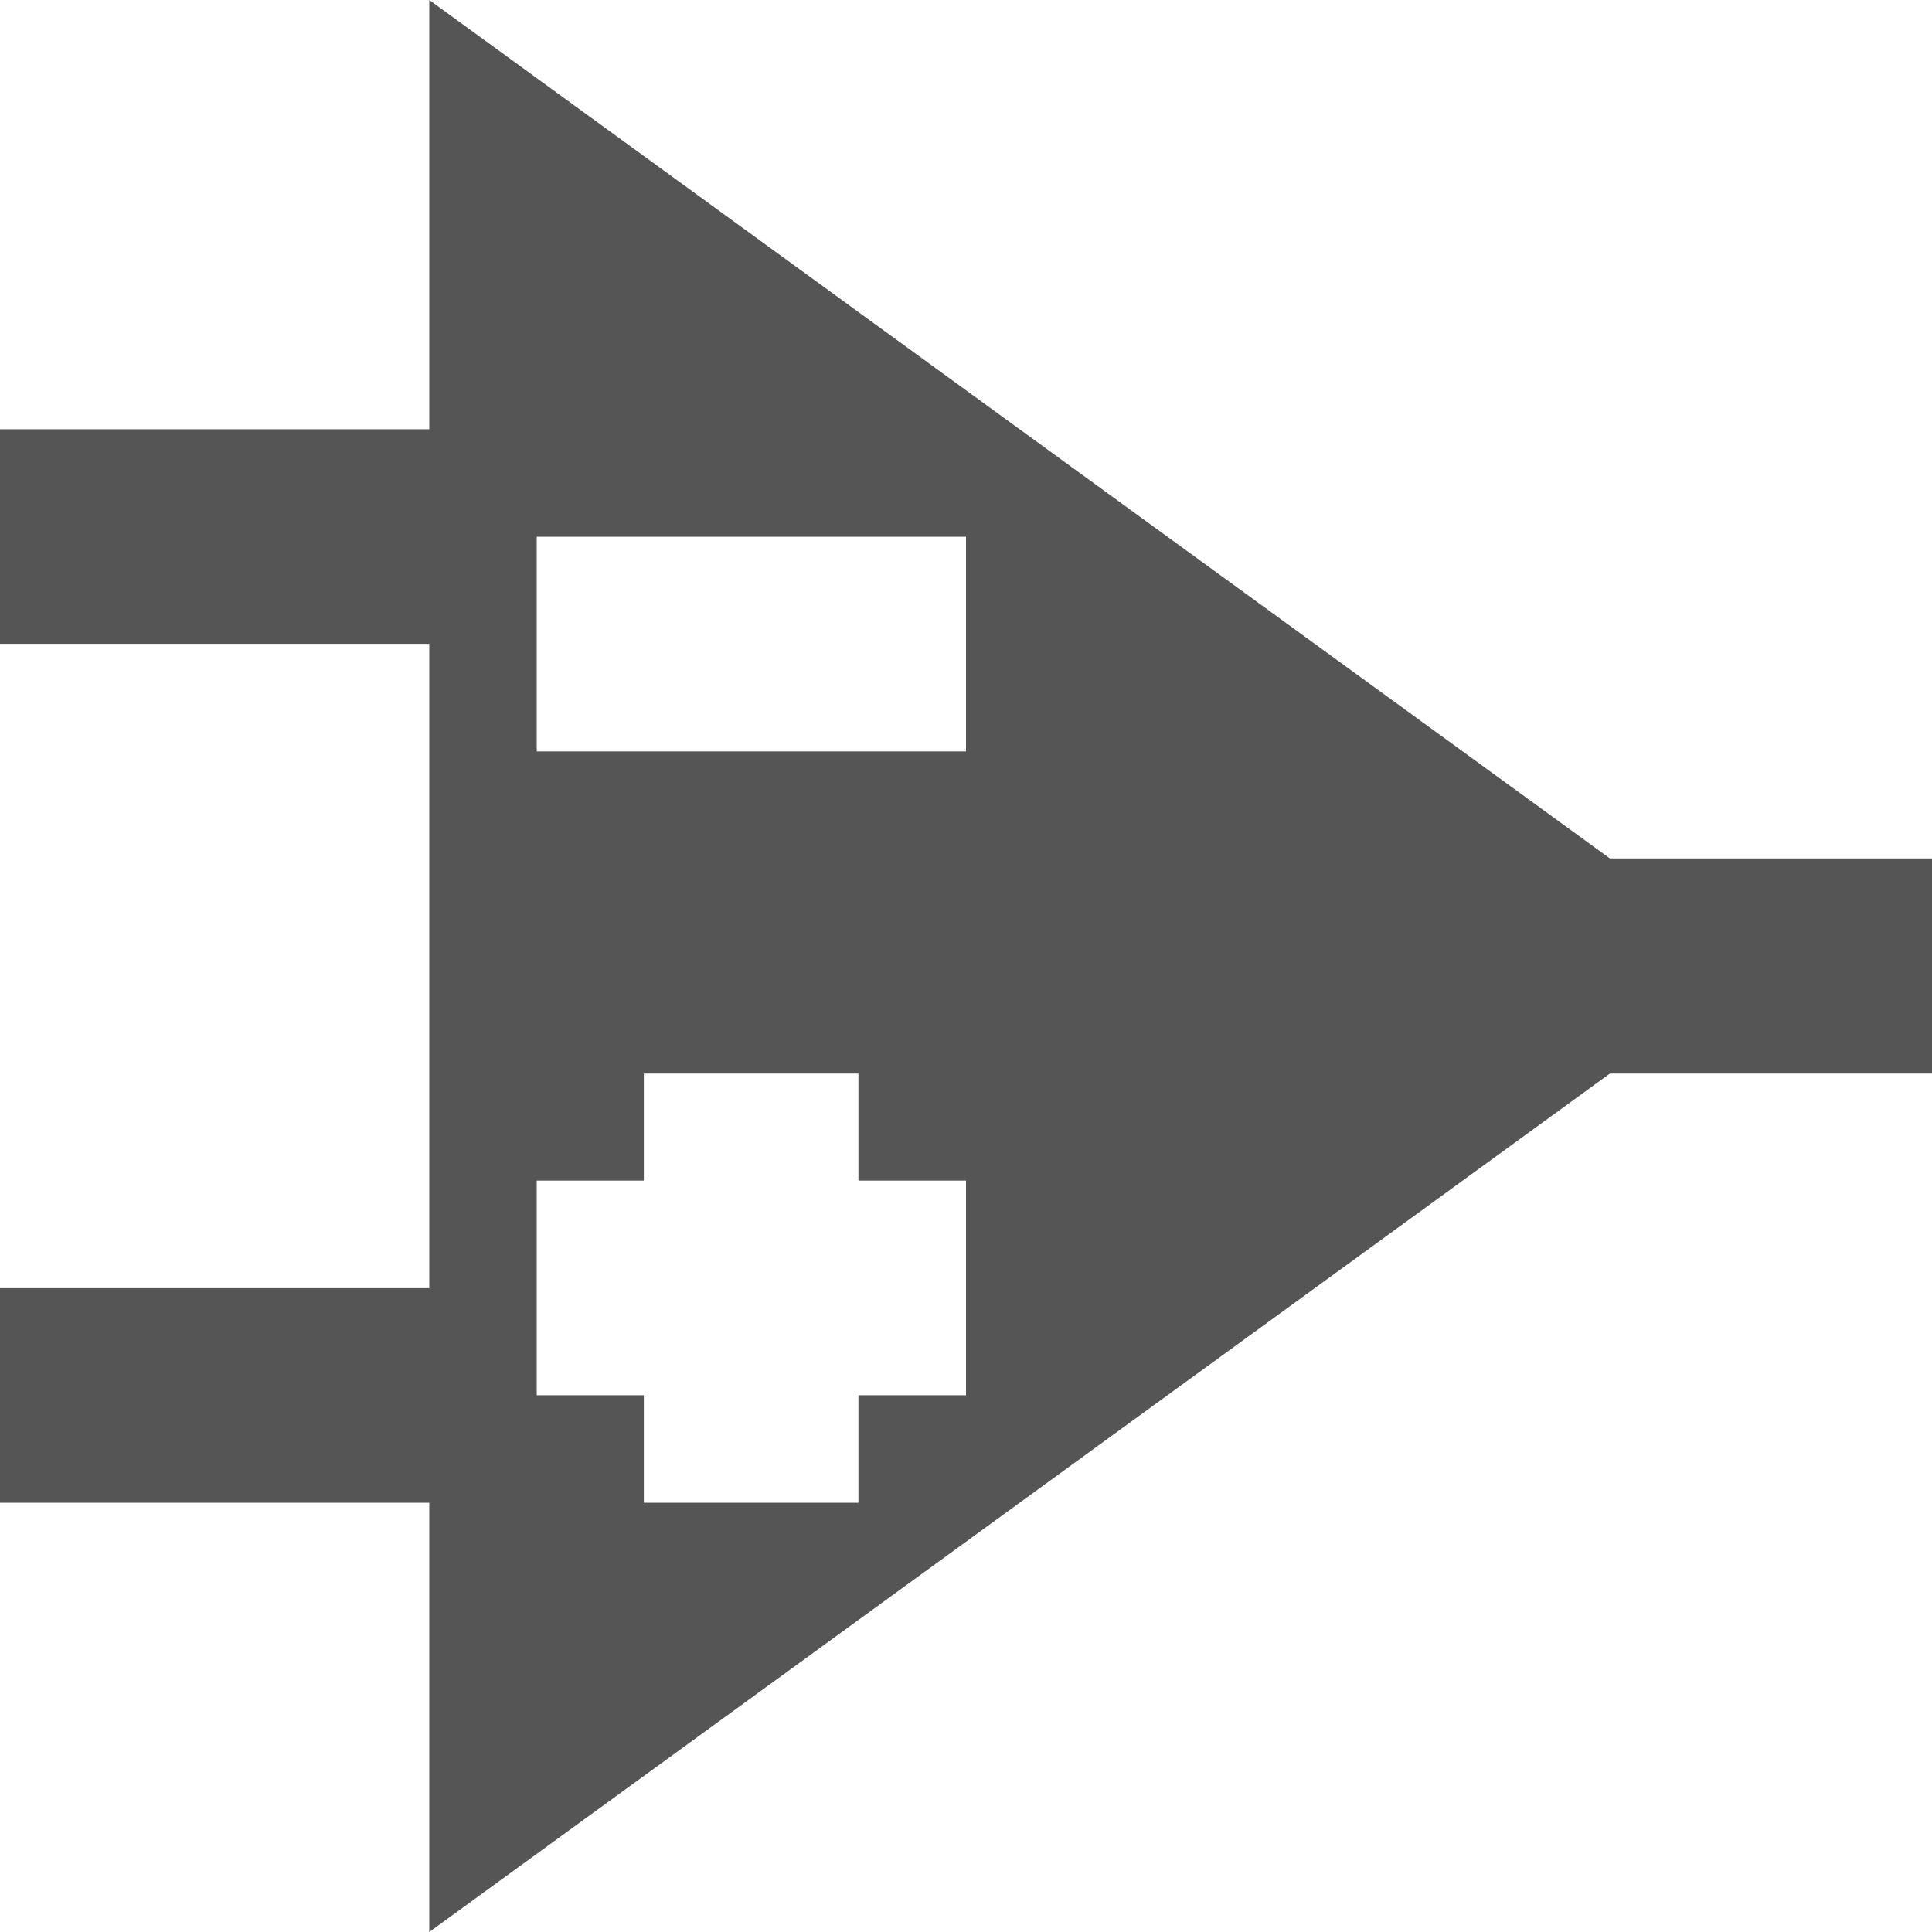 
<svg xmlns="http://www.w3.org/2000/svg" xmlns:xlink="http://www.w3.org/1999/xlink" width="16px" height="16px" viewBox="0 0 16 16" version="1.1">
<g id="surface1">
<path style=" stroke:none;fill-rule:nonzero;fill:#555555;fill-opacity:1;" d="M 3.555 0 L 3.555 3.555 L 0 3.555 L 0 5.332 L 3.555 5.332 L 3.555 10.668 L 0 10.668 L 0 12.445 L 3.555 12.445 L 3.555 16 L 13.332 8.891 L 16 8.891 L 16 7.109 L 13.332 7.109 Z M 4.445 4.445 L 8 4.445 L 8 6.223 L 4.445 6.223 Z M 5.332 8.891 L 7.109 8.891 L 7.109 9.777 L 8 9.777 L 8 11.555 L 7.109 11.555 L 7.109 12.445 L 5.332 12.445 L 5.332 11.555 L 4.445 11.555 L 4.445 9.777 L 5.332 9.777 Z M 5.332 8.891 "/>
</g>
</svg>

